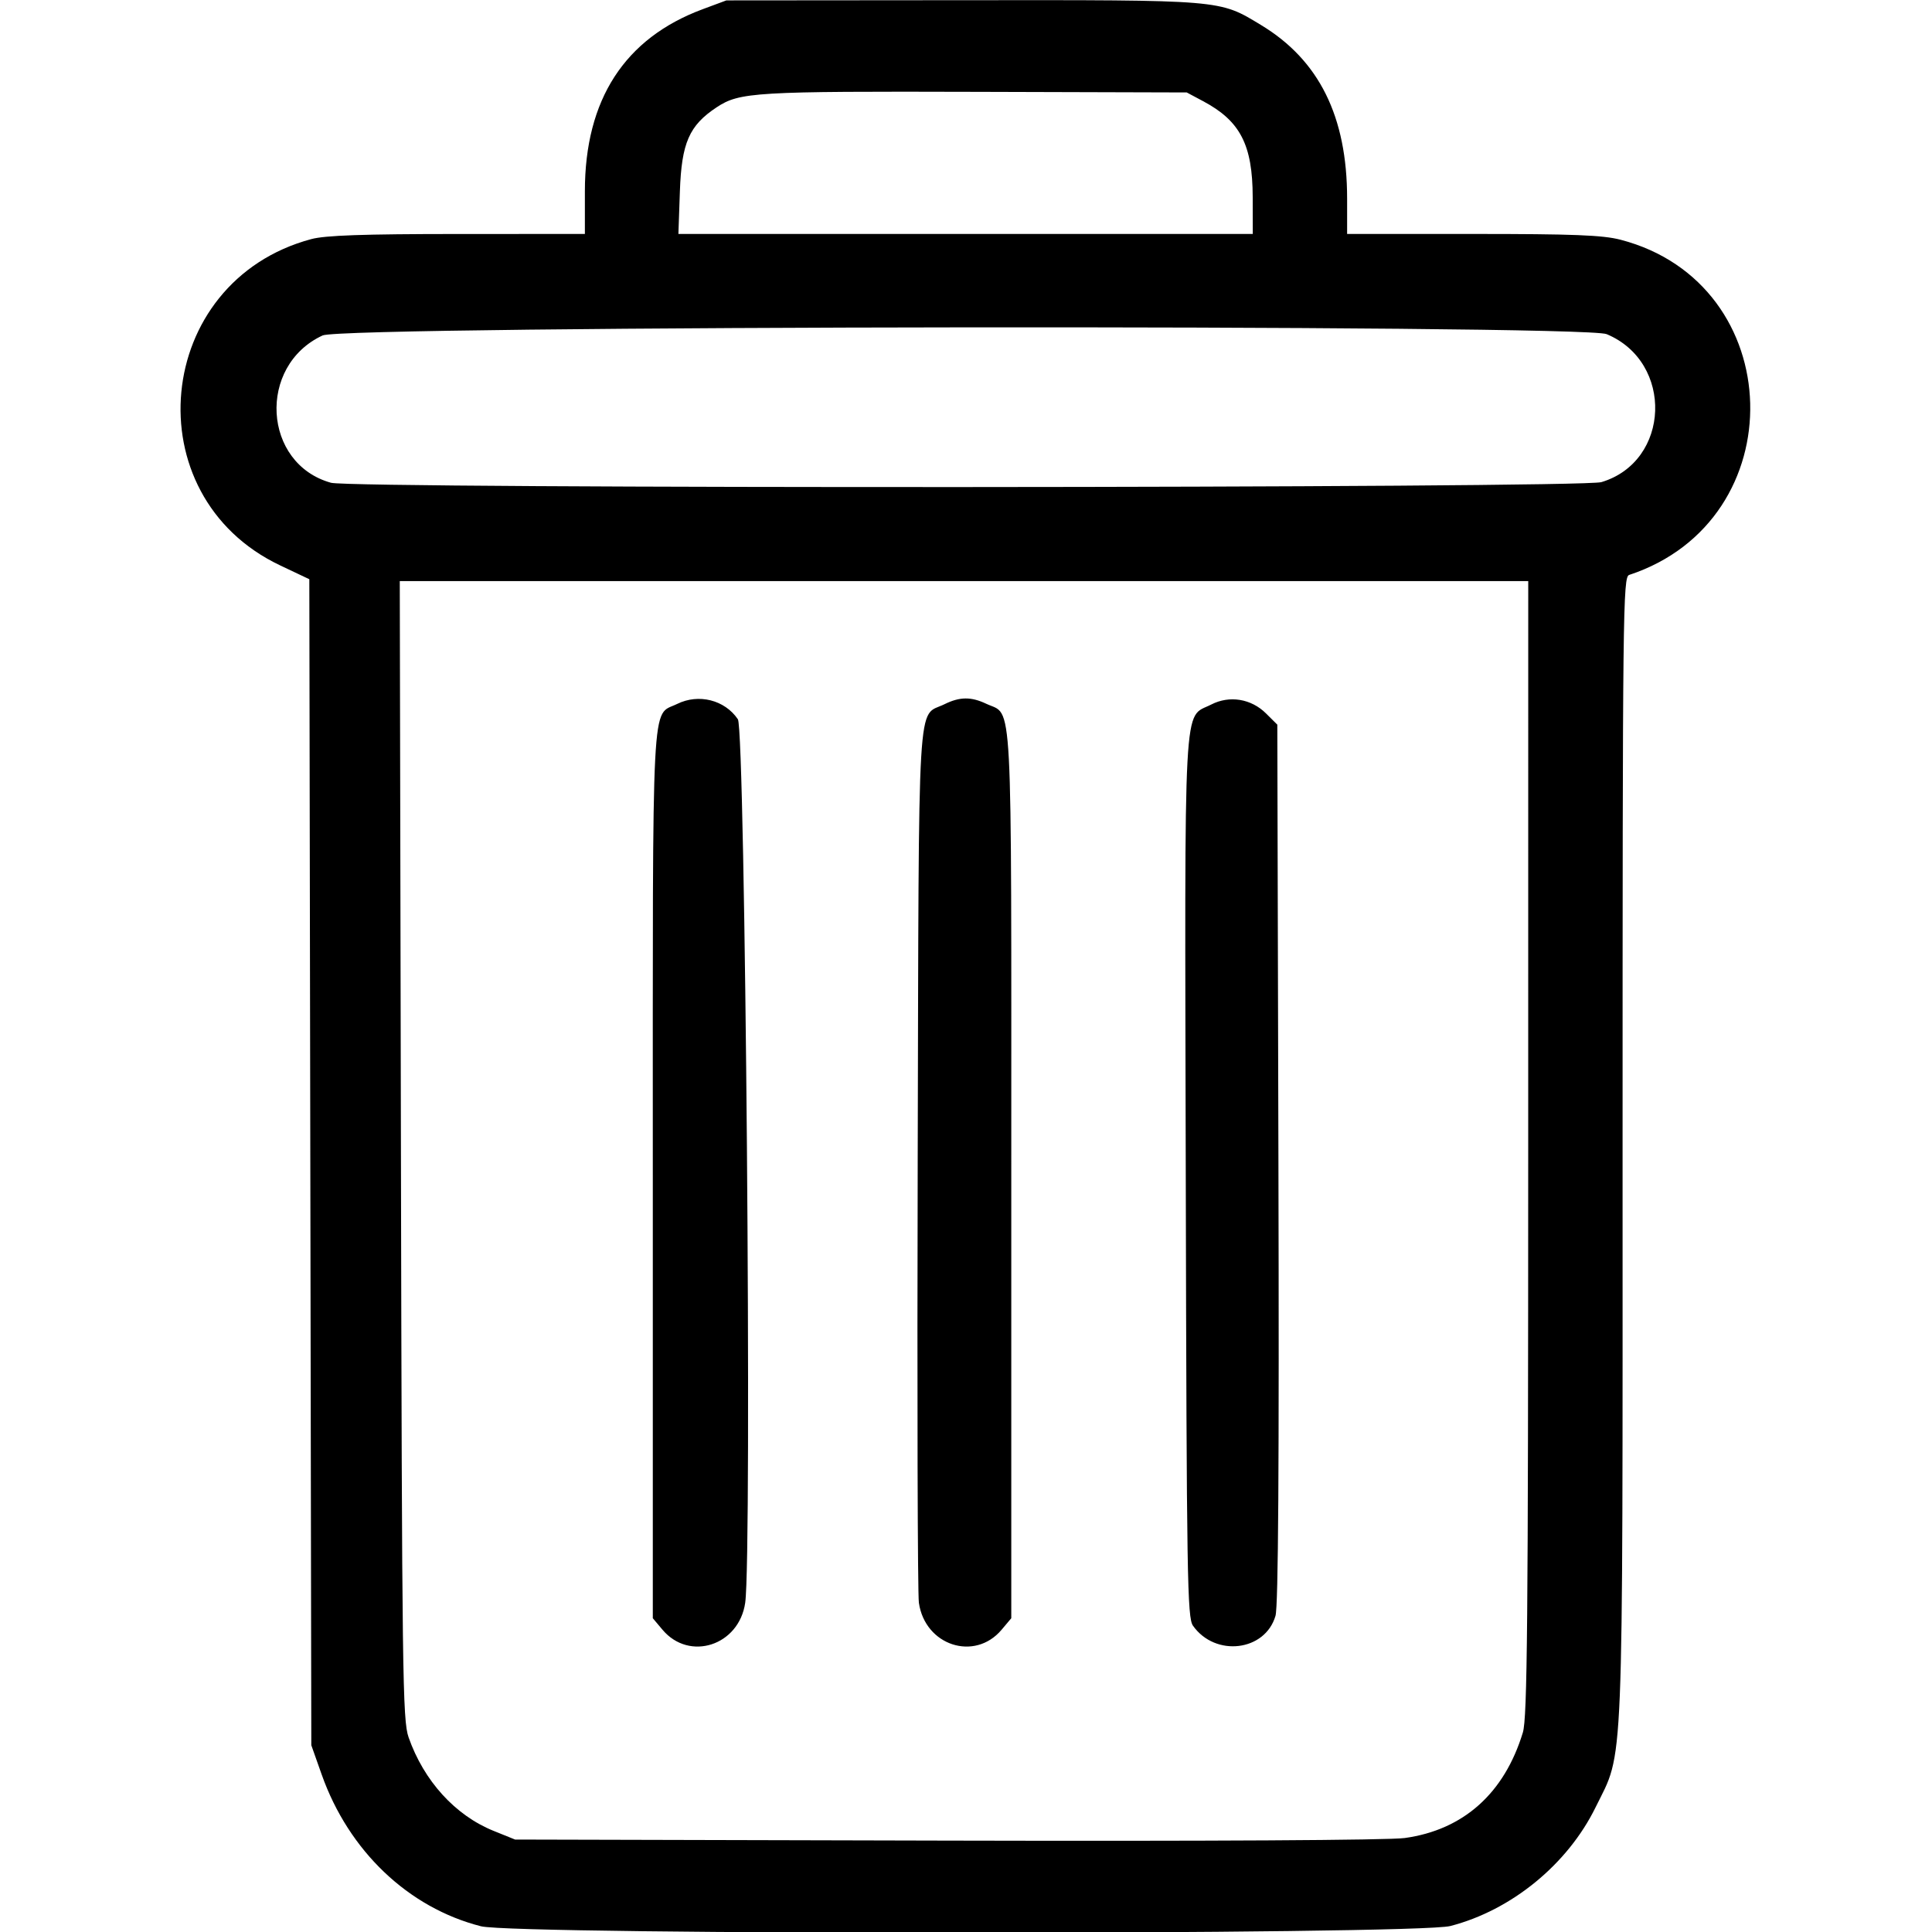 <svg id="svg" xmlns="http://www.w3.org/2000/svg" xmlns:xlink="http://www.w3.org/1999/xlink" width="400" height="400" viewBox="0, 0, 400,400"><g id="svgg"><path id="path0" d="M145.490 1.902 C 129.319 7.909,121.094 20.617,121.094 39.595 L 121.094 48.438 94.727 48.447 C 75.205 48.454,67.345 48.727,64.453 49.501 C 31.774 58.243,27.534 102.613,57.997 117.056 L 64.042 119.922 64.247 240.625 L 64.453 361.328 66.603 367.405 C 72.200 383.221,84.553 394.988,99.578 398.814 C 106.770 400.646,293.163 400.597,300.278 398.762 C 312.931 395.497,324.557 385.992,330.354 374.173 C 336.261 362.130,335.938 370.027,335.938 237.815 C 335.938 125.809,336.011 119.458,337.305 119.032 C 371.637 107.724,370.376 58.714,335.520 49.635 C 331.834 48.675,325.760 48.437,304.914 48.438 L 278.906 48.438 278.906 41.122 C 278.906 24.137,273.110 12.448,261.085 5.183 C 252.341 -0.101,253.497 -0.004,199.272 0.041 L 150.391 0.081 145.490 1.902 M249.122 20.965 C 256.788 25.054,259.333 29.992,259.358 40.820 L 259.375 48.438 199.916 48.438 L 140.456 48.438 140.762 39.648 C 141.111 29.579,142.680 25.983,148.367 22.220 C 153.127 19.070,156.257 18.884,202.344 19.016 L 245.703 19.141 249.122 20.965 M332.642 69.182 C 346.578 75.003,345.845 95.549,331.550 99.820 C 327.290 101.093,73.101 101.221,68.533 99.953 C 54.390 96.025,53.235 75.729,66.797 69.450 C 71.240 67.393,327.740 67.134,332.642 69.182 M316.398 237.695 C 316.391 336.125,316.213 355.661,315.294 358.686 C 311.473 371.278,302.988 378.860,290.837 380.544 C 287.555 380.999,250.197 381.209,196.031 381.077 L 106.641 380.859 102.186 379.060 C 94.239 375.848,87.752 368.709,84.595 359.700 C 83.349 356.143,83.232 347.147,83.009 238.086 L 82.769 120.313 199.588 120.313 L 316.406 120.313 316.398 237.695 M140.194 145.743 C 134.793 148.409,135.156 141.383,135.156 243.225 L 135.156 335.036 137.160 337.417 C 142.736 344.045,153.017 340.693,154.287 331.832 C 155.723 321.820,154.308 151.188,152.770 148.917 C 150.058 144.911,144.647 143.546,140.194 145.743 M195.546 145.800 C 189.810 148.628,190.261 140.982,190.001 239.844 C 189.873 288.613,189.983 330.008,190.244 331.832 C 191.515 340.693,201.795 344.045,207.372 337.417 L 209.375 335.036 209.375 243.225 C 209.375 141.160,209.755 148.346,204.213 145.716 C 201.056 144.218,198.709 144.240,195.546 145.800 M250.781 145.862 C 244.902 148.880,245.277 141.929,245.502 243.750 C 245.686 327.059,245.813 334.921,246.999 336.595 C 251.629 343.133,261.949 341.886,264.079 334.531 C 264.659 332.529,264.845 303.747,264.685 240.835 L 264.453 150.030 262.109 147.703 C 259.040 144.656,254.552 143.926,250.781 145.862 " stroke="none" fill="#000000" fill-rule="evenodd"></path></g></svg>